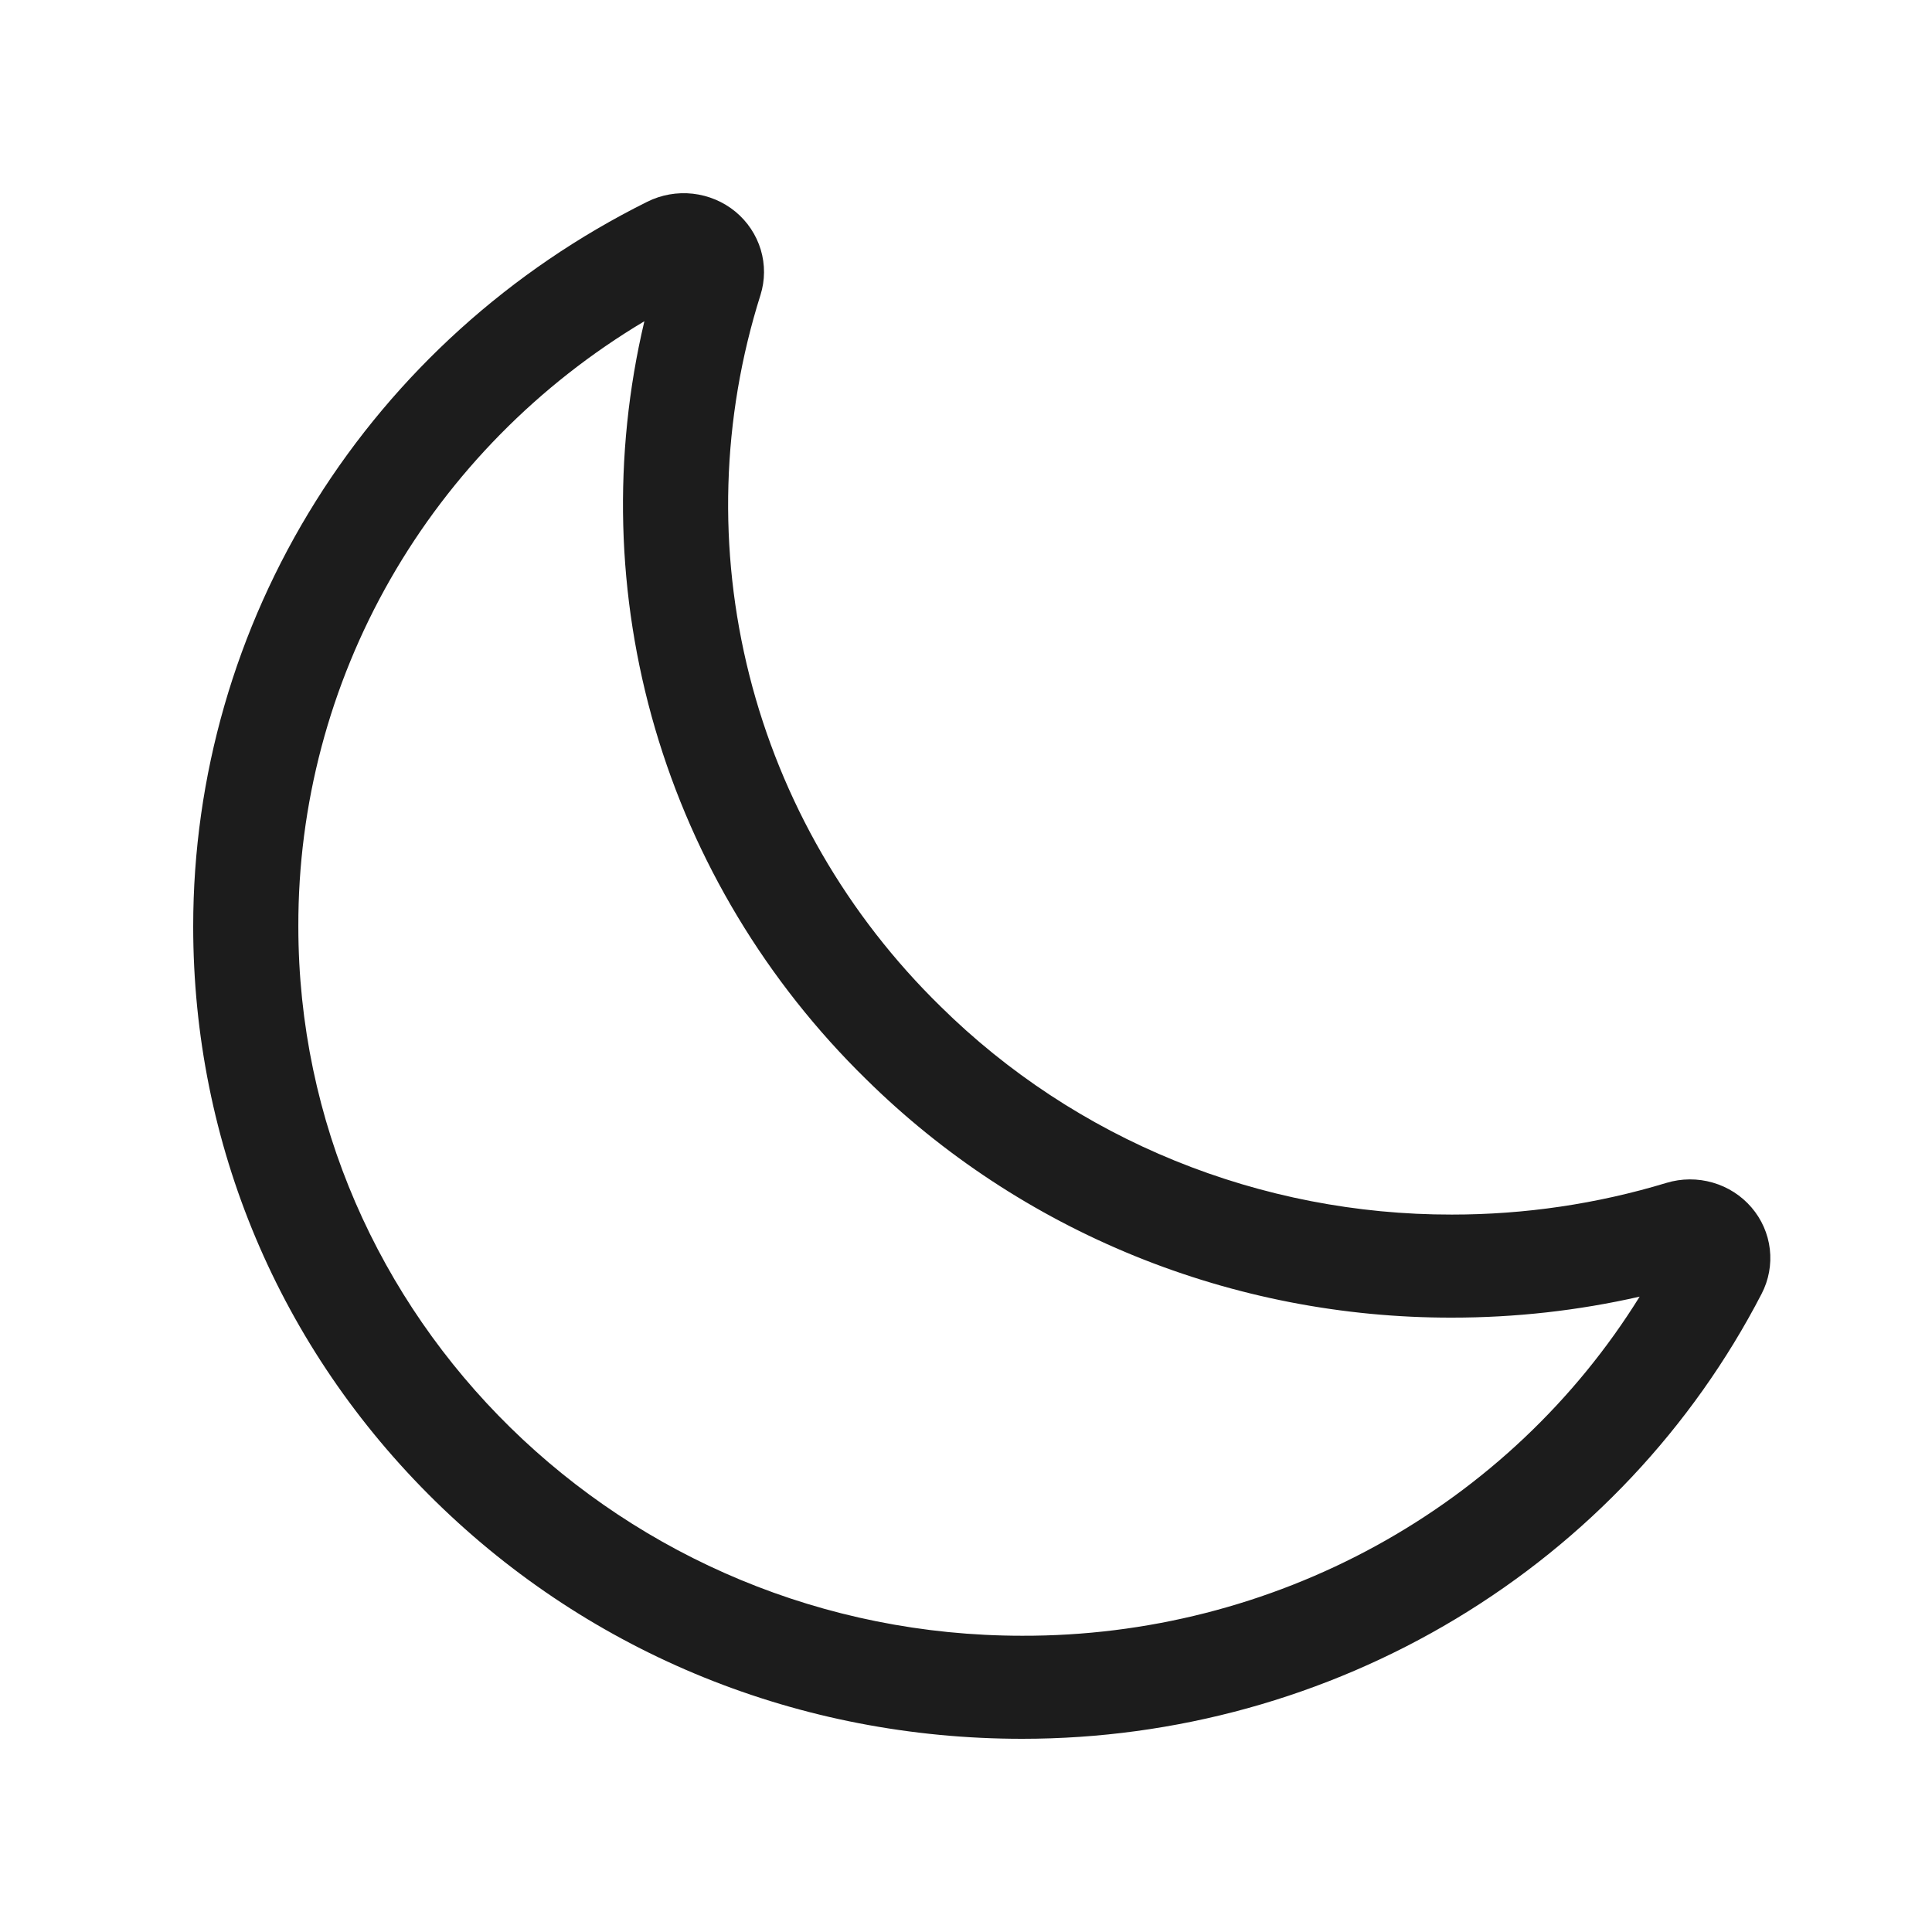 <svg width="50" height="50" viewBox="0 0 50 50" fill="none" xmlns="http://www.w3.org/2000/svg">
<path d="M26.453 45C20.707 45 15.315 42.817 11.271 38.855C7.227 34.892 5 29.607 5 23.976C4.999 20.091 6.097 16.282 8.171 12.972C10.245 9.661 13.215 6.979 16.75 5.222C17.114 5.04 17.525 4.968 17.93 5.013C18.336 5.059 18.719 5.22 19.032 5.477C19.344 5.735 19.572 6.077 19.688 6.461C19.803 6.844 19.801 7.253 19.681 7.635C18.672 10.829 18.573 14.232 19.394 17.477C20.215 20.722 21.926 23.685 24.341 26.046C26.074 27.757 28.136 29.114 30.408 30.039C32.68 30.963 35.116 31.437 37.576 31.433C39.458 31.434 41.329 31.158 43.127 30.613C43.517 30.495 43.934 30.492 44.326 30.606C44.718 30.719 45.066 30.942 45.329 31.249C45.592 31.555 45.757 31.931 45.803 32.328C45.849 32.726 45.775 33.128 45.59 33.484C43.797 36.949 41.06 39.86 37.682 41.892C34.304 43.925 30.417 45.001 26.453 45V45ZM16.676 8.314C13.935 9.949 11.67 12.25 10.101 14.993C8.532 17.737 7.713 20.831 7.721 23.976C7.721 34.098 16.124 42.333 26.453 42.333C29.662 42.342 32.819 41.538 35.619 40.001C38.419 38.464 40.766 36.244 42.434 33.557C40.841 33.919 39.211 34.101 37.576 34.1C34.759 34.105 31.968 33.563 29.366 32.504C26.764 31.445 24.402 29.891 22.417 27.932C19.838 25.409 17.958 22.285 16.953 18.852C15.949 15.42 15.854 11.793 16.676 8.315V8.314Z" fill="#1C1C1C"/>
</svg>
